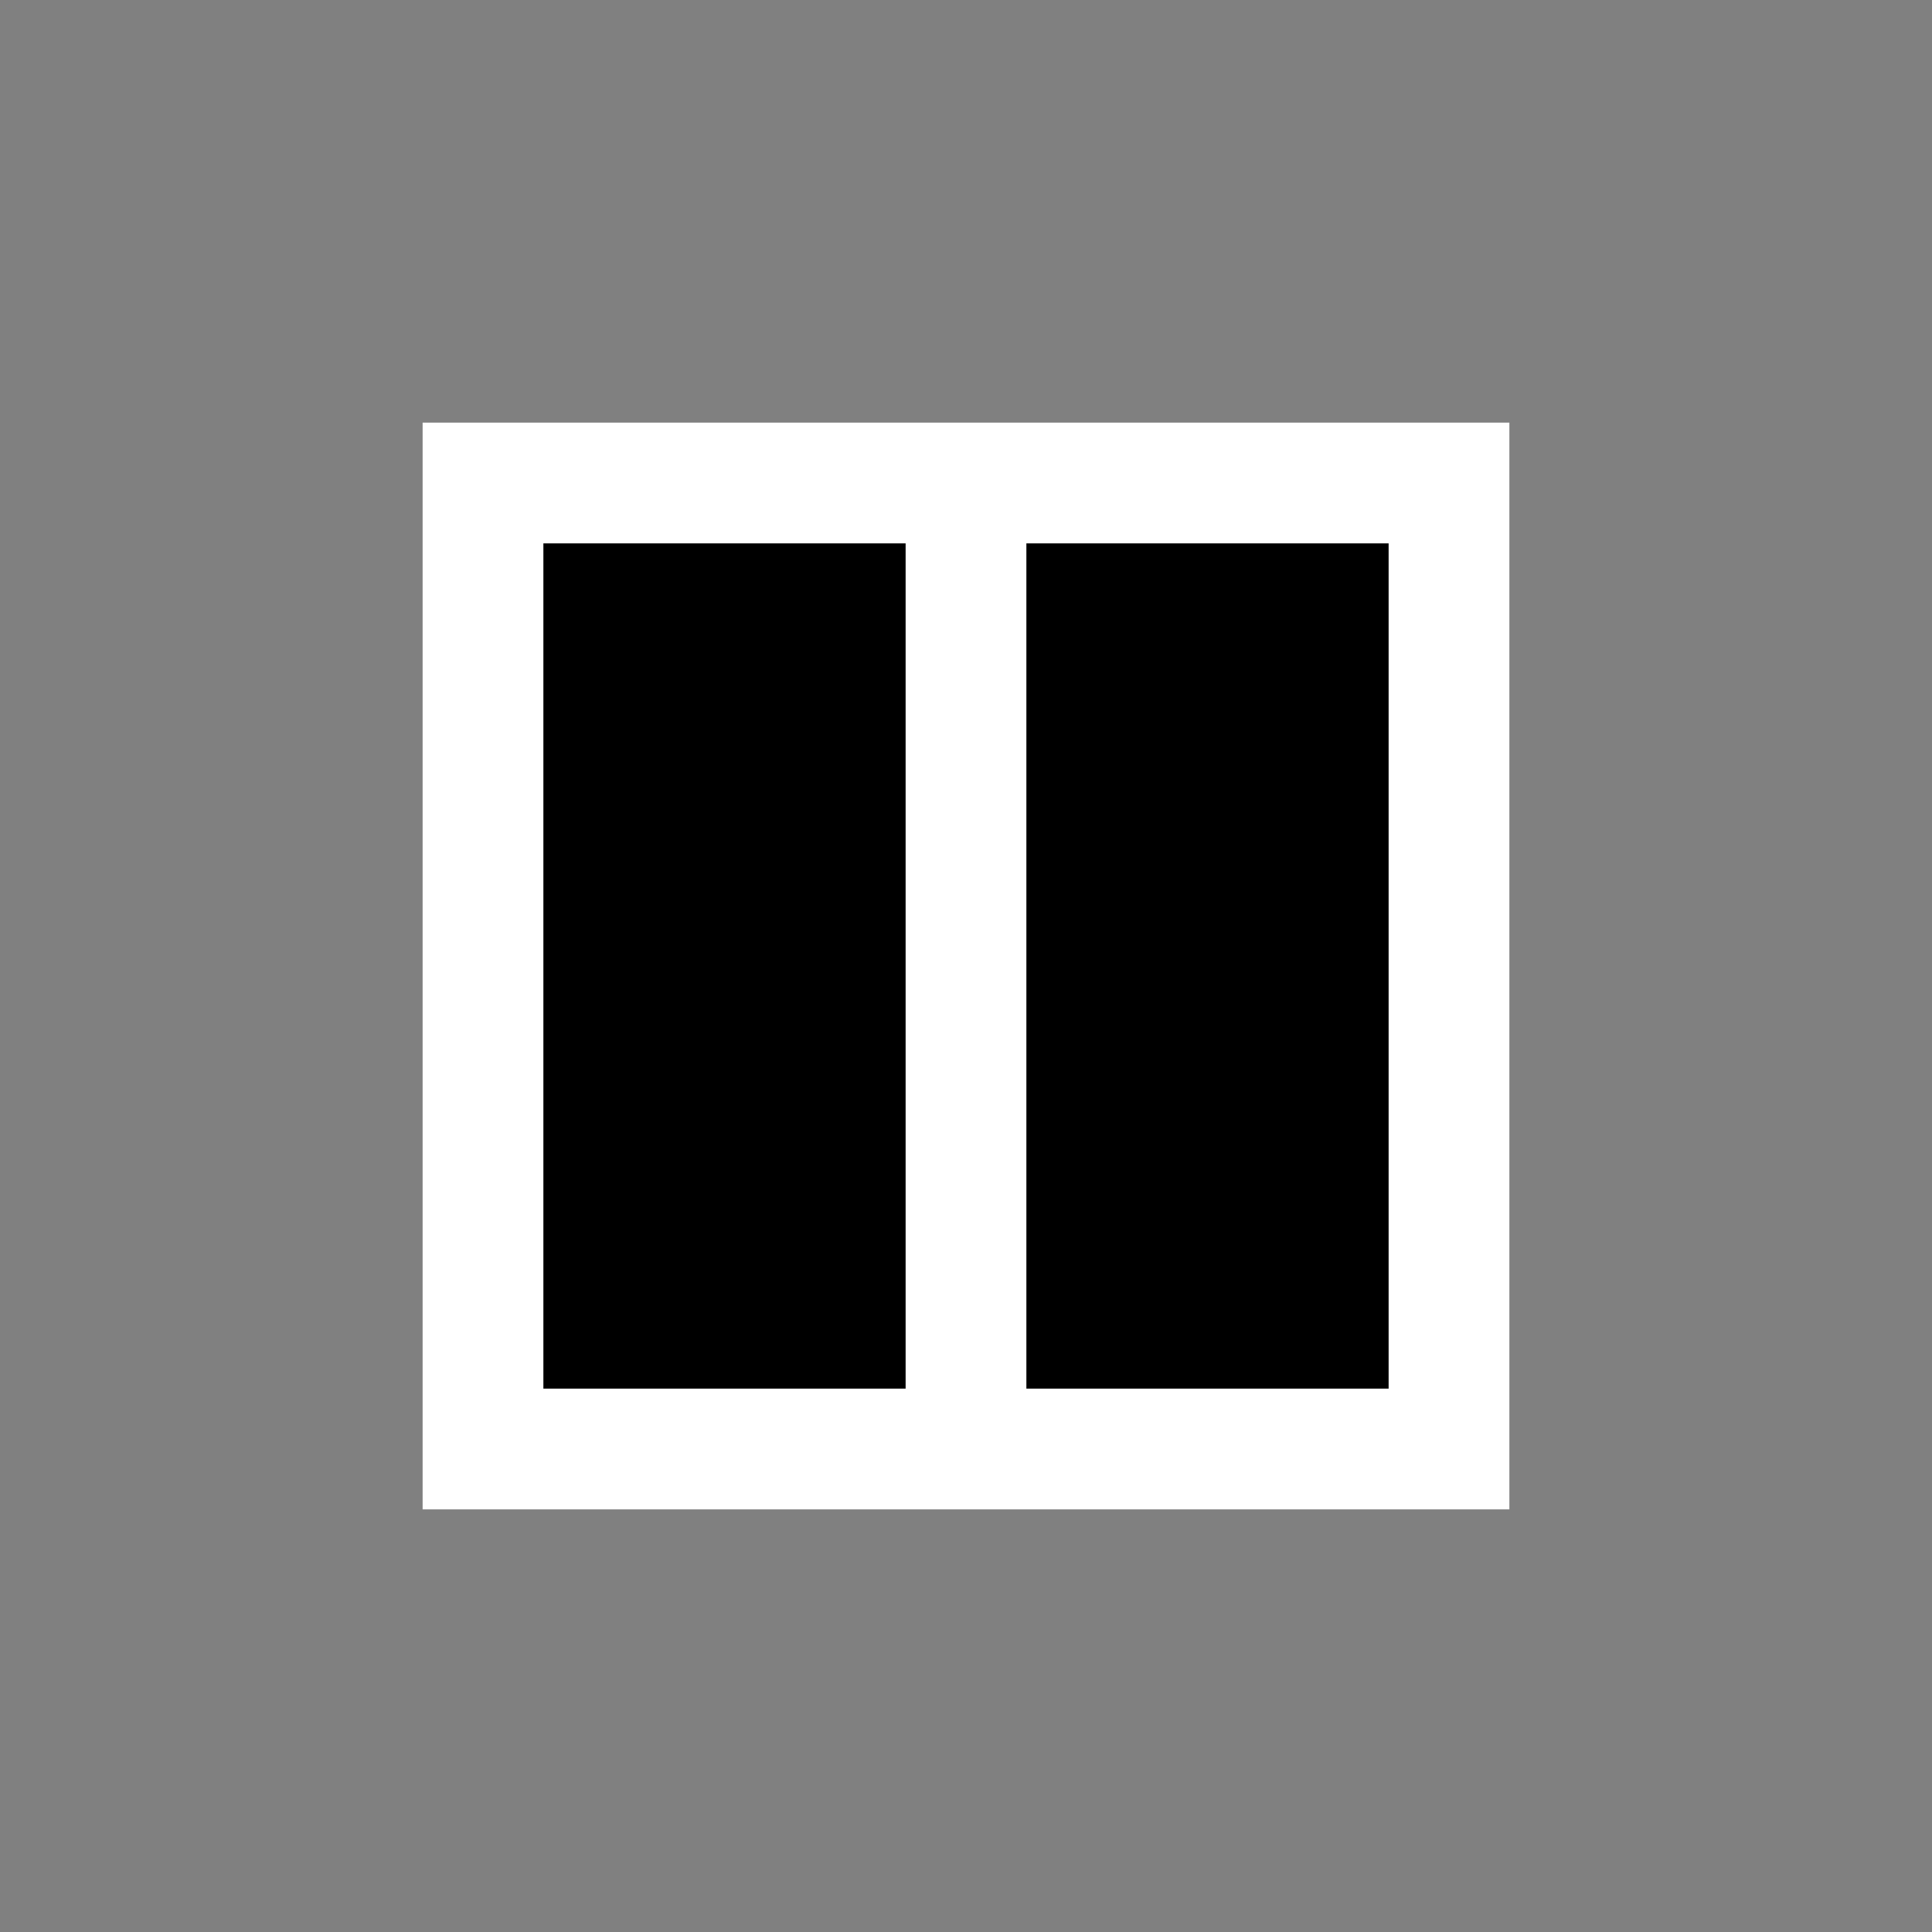 <svg width="32" height="32" viewBox="0 0 32 32" fill="none" stroke="white" stroke-width="2" xmlns="http://www.w3.org/2000/svg">
  <rect x="0" y="0" width="32" height="32" fill="#808080" stroke="none"/>
  <rect x="8" y="8" width="16" height="16" fill="black" />
  <line x1="16" y1="8" x2="16" y2="24" />
</svg>
